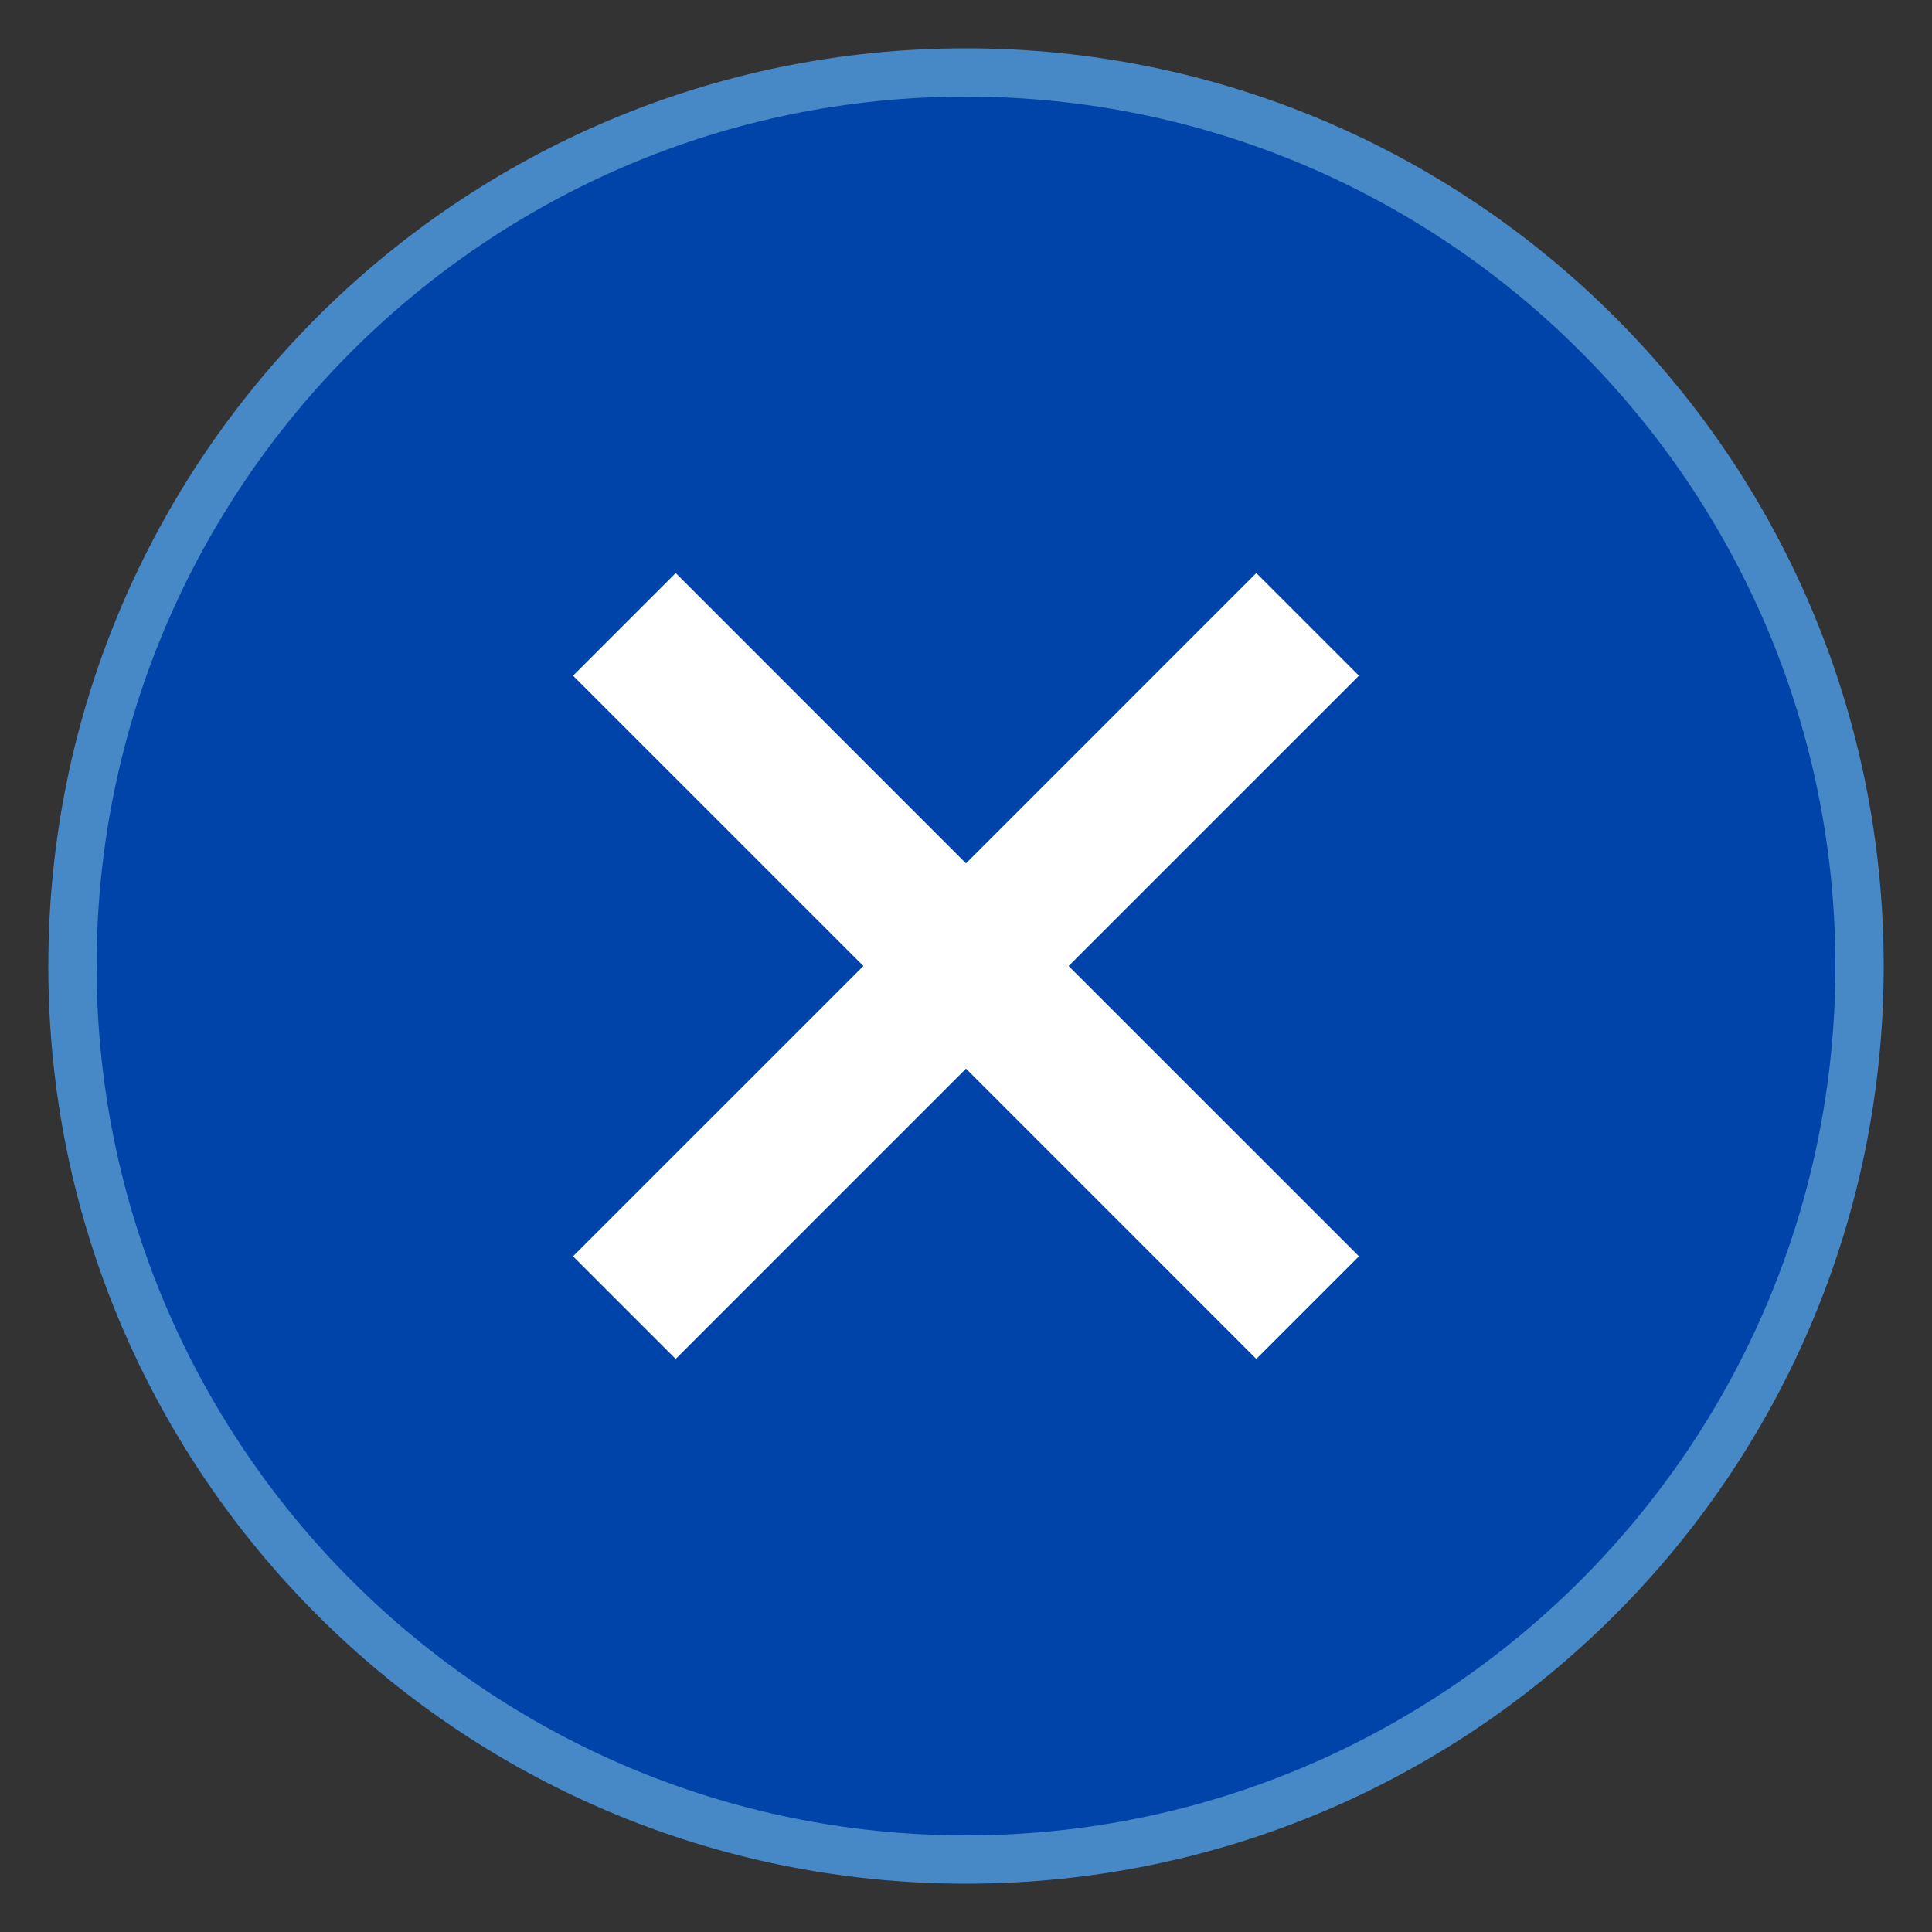 <?xml version="1.0" encoding="UTF-8" standalone="no"?>
<svg
   viewBox="0 0 40 40"
   width="80px"
   height="80px"
   version="1.1"
   id="svg5"
   sodipodi:docname="close.svg"
   inkscape:version="1.3.2 (1:1.3.2+202311252150+091e20ef0f)"
   xmlns:inkscape="http://www.inkscape.org/namespaces/inkscape"
   xmlns:sodipodi="http://sodipodi.sourceforge.net/DTD/sodipodi-0.dtd"
   xmlns="http://www.w3.org/2000/svg"
   xmlns:svg="http://www.w3.org/2000/svg">
  <rect x="0" y="0" width="40" height="40" fill="#333333" stroke="none"/>
  <defs
     id="defs5" />
  <sodipodi:namedview
     id="namedview5"
     pagecolor="#ffffff"
     bordercolor="#000000"
     borderopacity="0.25"
     inkscape:showpageshadow="2"
     inkscape:pageopacity="0.0"
     inkscape:pagecheckerboard="0"
     inkscape:deskcolor="#d1d1d1"
     showgrid="false"
     inkscape:zoom="7.45"
     inkscape:cx="40"
     inkscape:cy="40"
     inkscape:window-width="1600"
     inkscape:window-height="792"
     inkscape:window-x="0"
     inkscape:window-y="0"
     inkscape:window-maximized="1"
     inkscape:current-layer="svg5" />
  <path
     fill="#98ccfd"
     d="M20,38.5C9.799,38.5,1.5,30.201,1.5,20S9.799,1.5,20,1.5S38.5,9.799,38.5,20S30.201,38.5,20,38.5z"
     id="path1"
     style="fill:#0044aa" />
  <path
     fill="#4788c7"
     d="M20,2c9.925,0,18,8.075,18,18s-8.075,18-18,18S2,29.925,2,20S10.075,2,20,2 M20,1 C9.507,1,1,9.507,1,20s8.507,19,19,19s19-8.507,19-19S30.493,1,20,1L20,1z"
     id="path2" />
  <path
     fill="#fff"
     d="M18.5 10H21.5V30H18.5z"
     transform="rotate(-134.999 20 20)"
     id="path3" />
  <path
     fill="#fff"
     d="M18.5 10H21.5V30H18.5z"
     transform="rotate(-45.001 20 20)"
     id="path4" />
  <g
     id="g5">
    <path
       fill="#fff"
       d="M28.132 13.99L26.01 11.868 20 17.879 13.99 11.868 11.868 13.99 17.879 20 11.868 26.01 13.99 28.132 20 22.121 26.01 28.132 28.132 26.01 22.121 20z"
       id="path5" />
  </g>
</svg>
